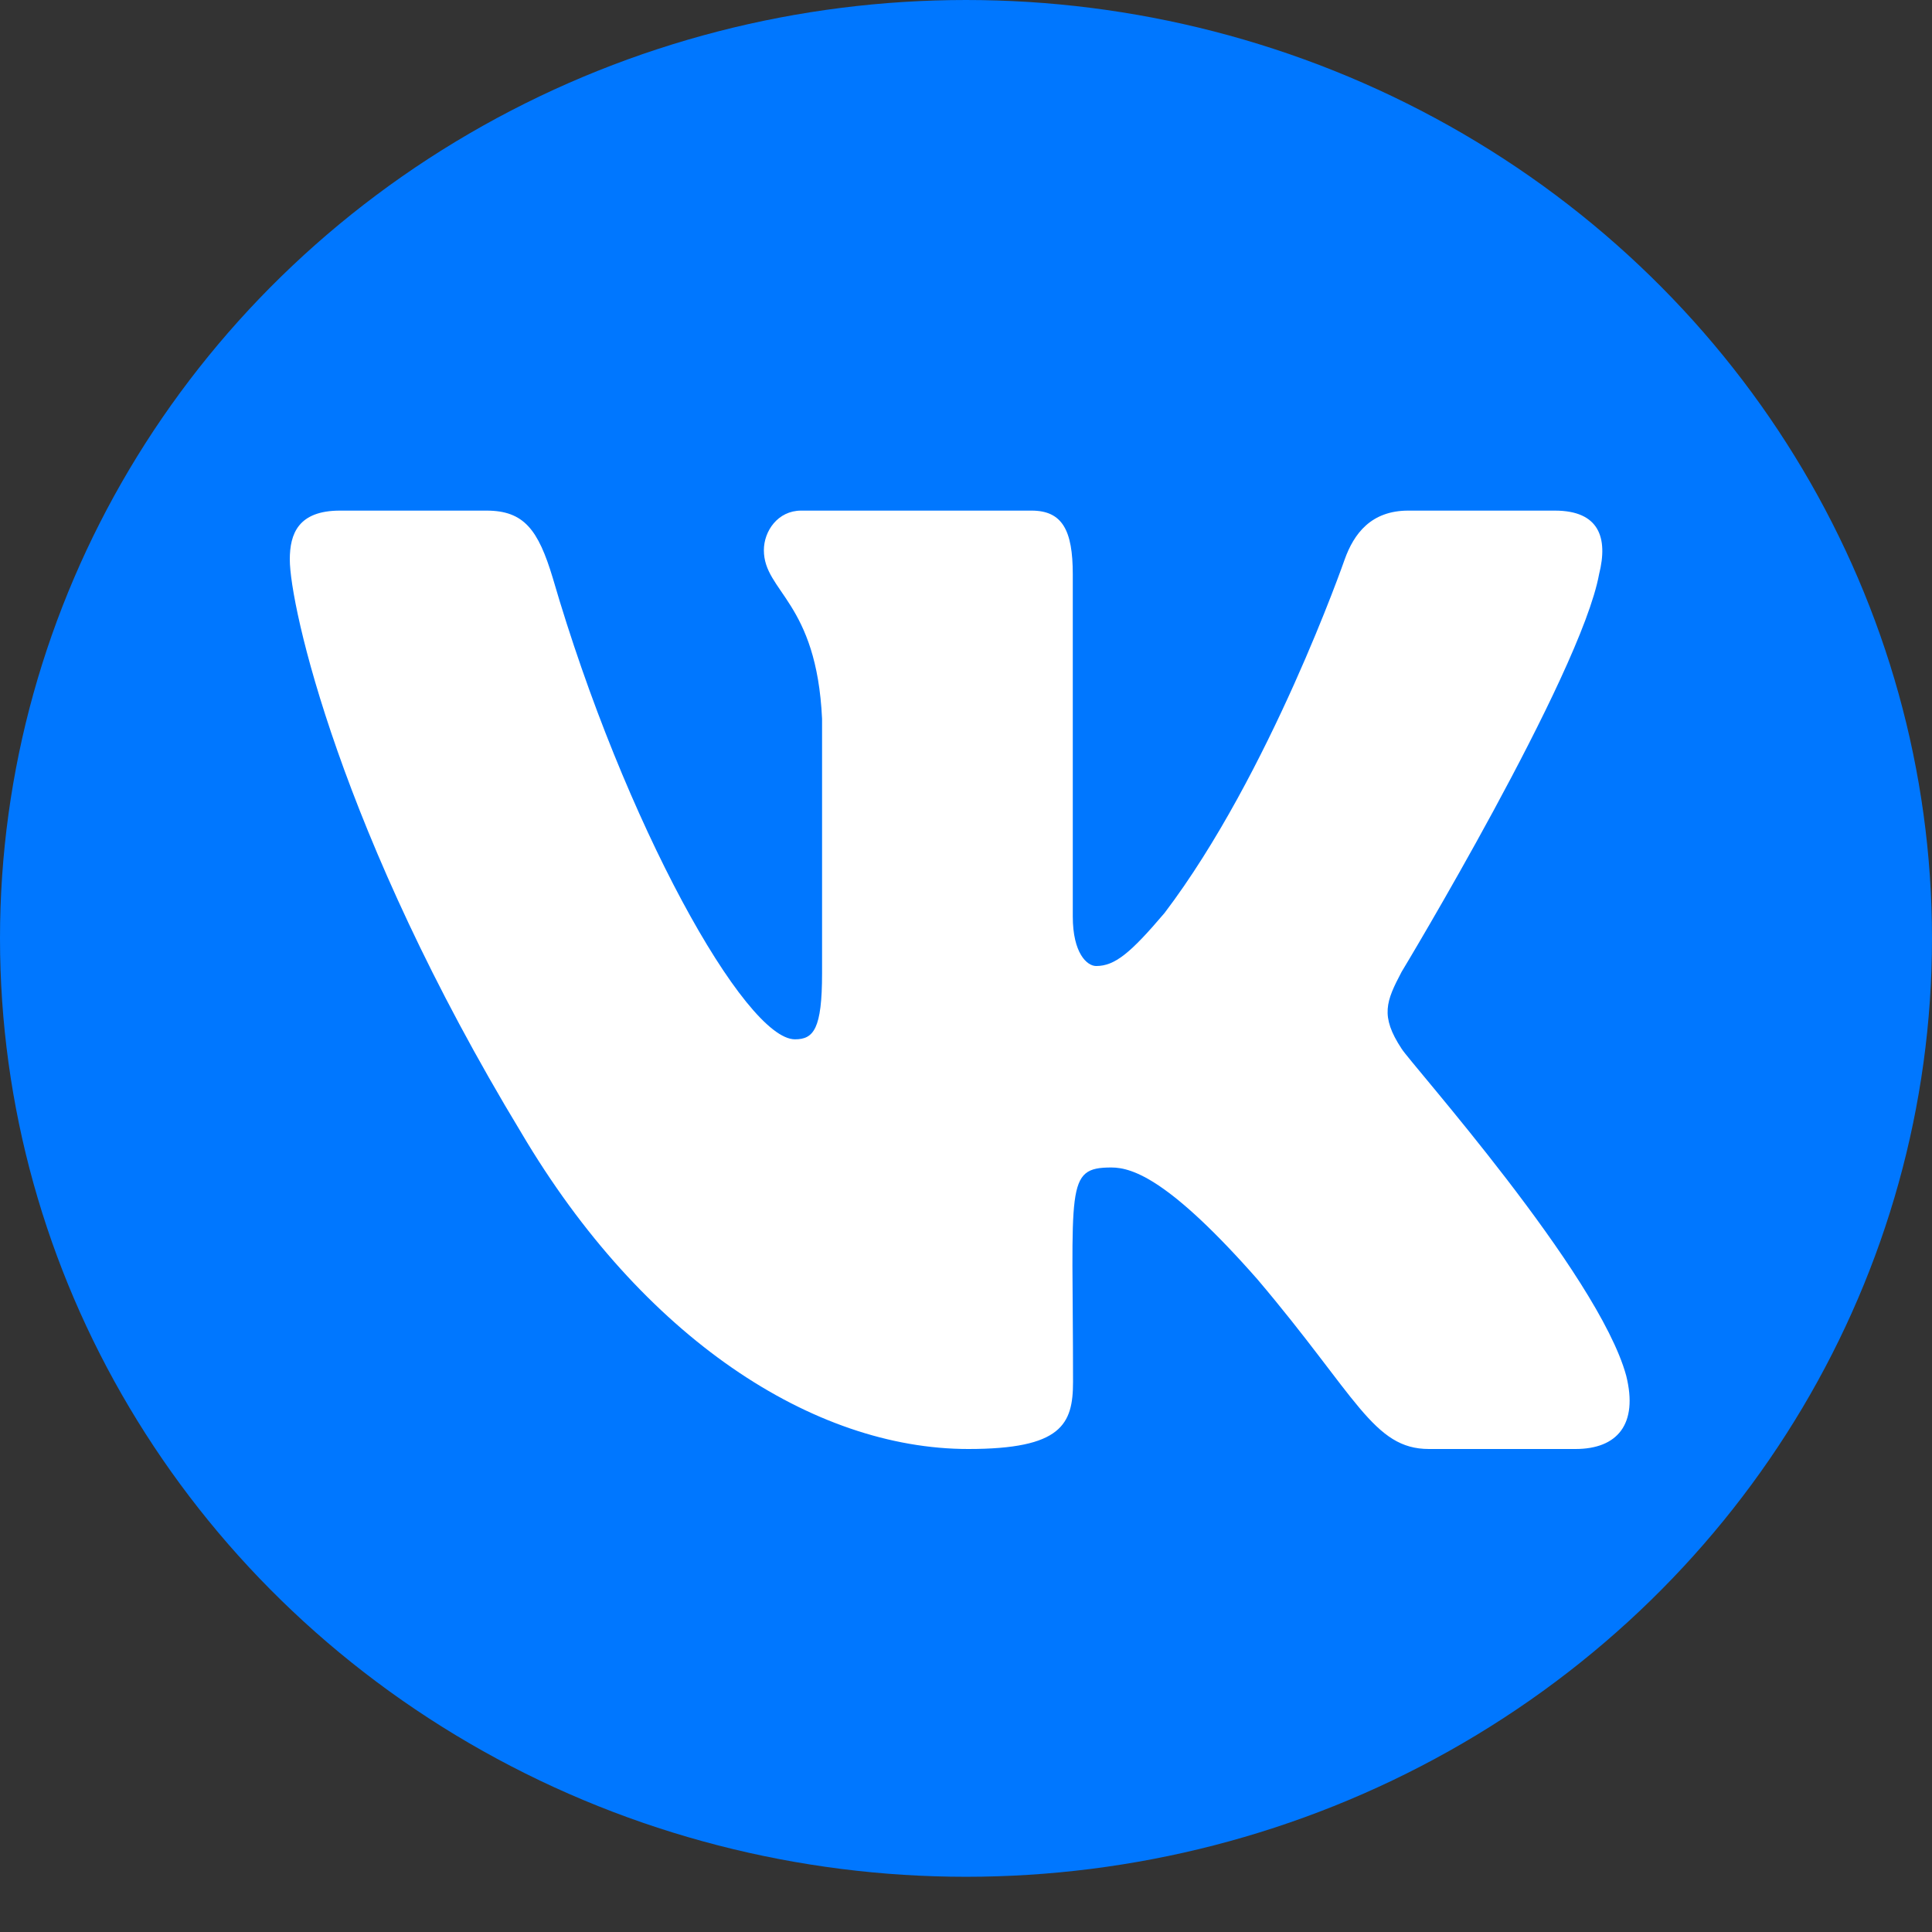 <svg width="100" height="100" viewBox="0 0 100 100" fill="none" xmlns="http://www.w3.org/2000/svg">
<rect x="0" y="0" width="100" height="100" fill="#333333" stroke="none"/>
<ellipse cx="50" cy="48.571" rx="50" ry="48.571" fill="#0077FF"/>
<path d="M82.768 29.722C83.245 27.825 82.768 26.429 80.477 26.429H72.894C70.963 26.429 70.075 27.628 69.598 28.963C69.598 28.963 65.736 40.059 60.278 47.254C58.514 49.333 57.703 50.001 56.737 50.001C56.261 50.001 55.527 49.333 55.527 47.436V29.722C55.527 27.446 54.986 26.429 53.39 26.429H41.469C40.259 26.429 39.538 27.491 39.538 28.478C39.538 30.633 42.267 31.134 42.55 37.205V50.38C42.55 53.264 42.112 53.795 41.147 53.795C38.572 53.795 32.316 42.654 28.608 29.904C27.861 27.43 27.127 26.429 25.183 26.429H17.601C15.438 26.429 15 27.628 15 28.963C15 31.331 17.575 43.095 26.986 58.638C33.255 69.247 42.087 75 50.12 75C54.948 75 55.54 73.725 55.54 71.524C55.54 61.385 55.102 60.429 57.523 60.429C58.643 60.429 60.574 61.096 65.08 66.212C70.229 72.283 71.079 75 73.963 75H81.545C83.708 75 84.802 73.725 84.172 71.205C82.73 65.908 72.984 55.01 72.546 54.281C71.427 52.581 71.748 51.822 72.546 50.304C72.559 50.289 81.816 34.929 82.768 29.722Z" fill="white"/>
</svg>
